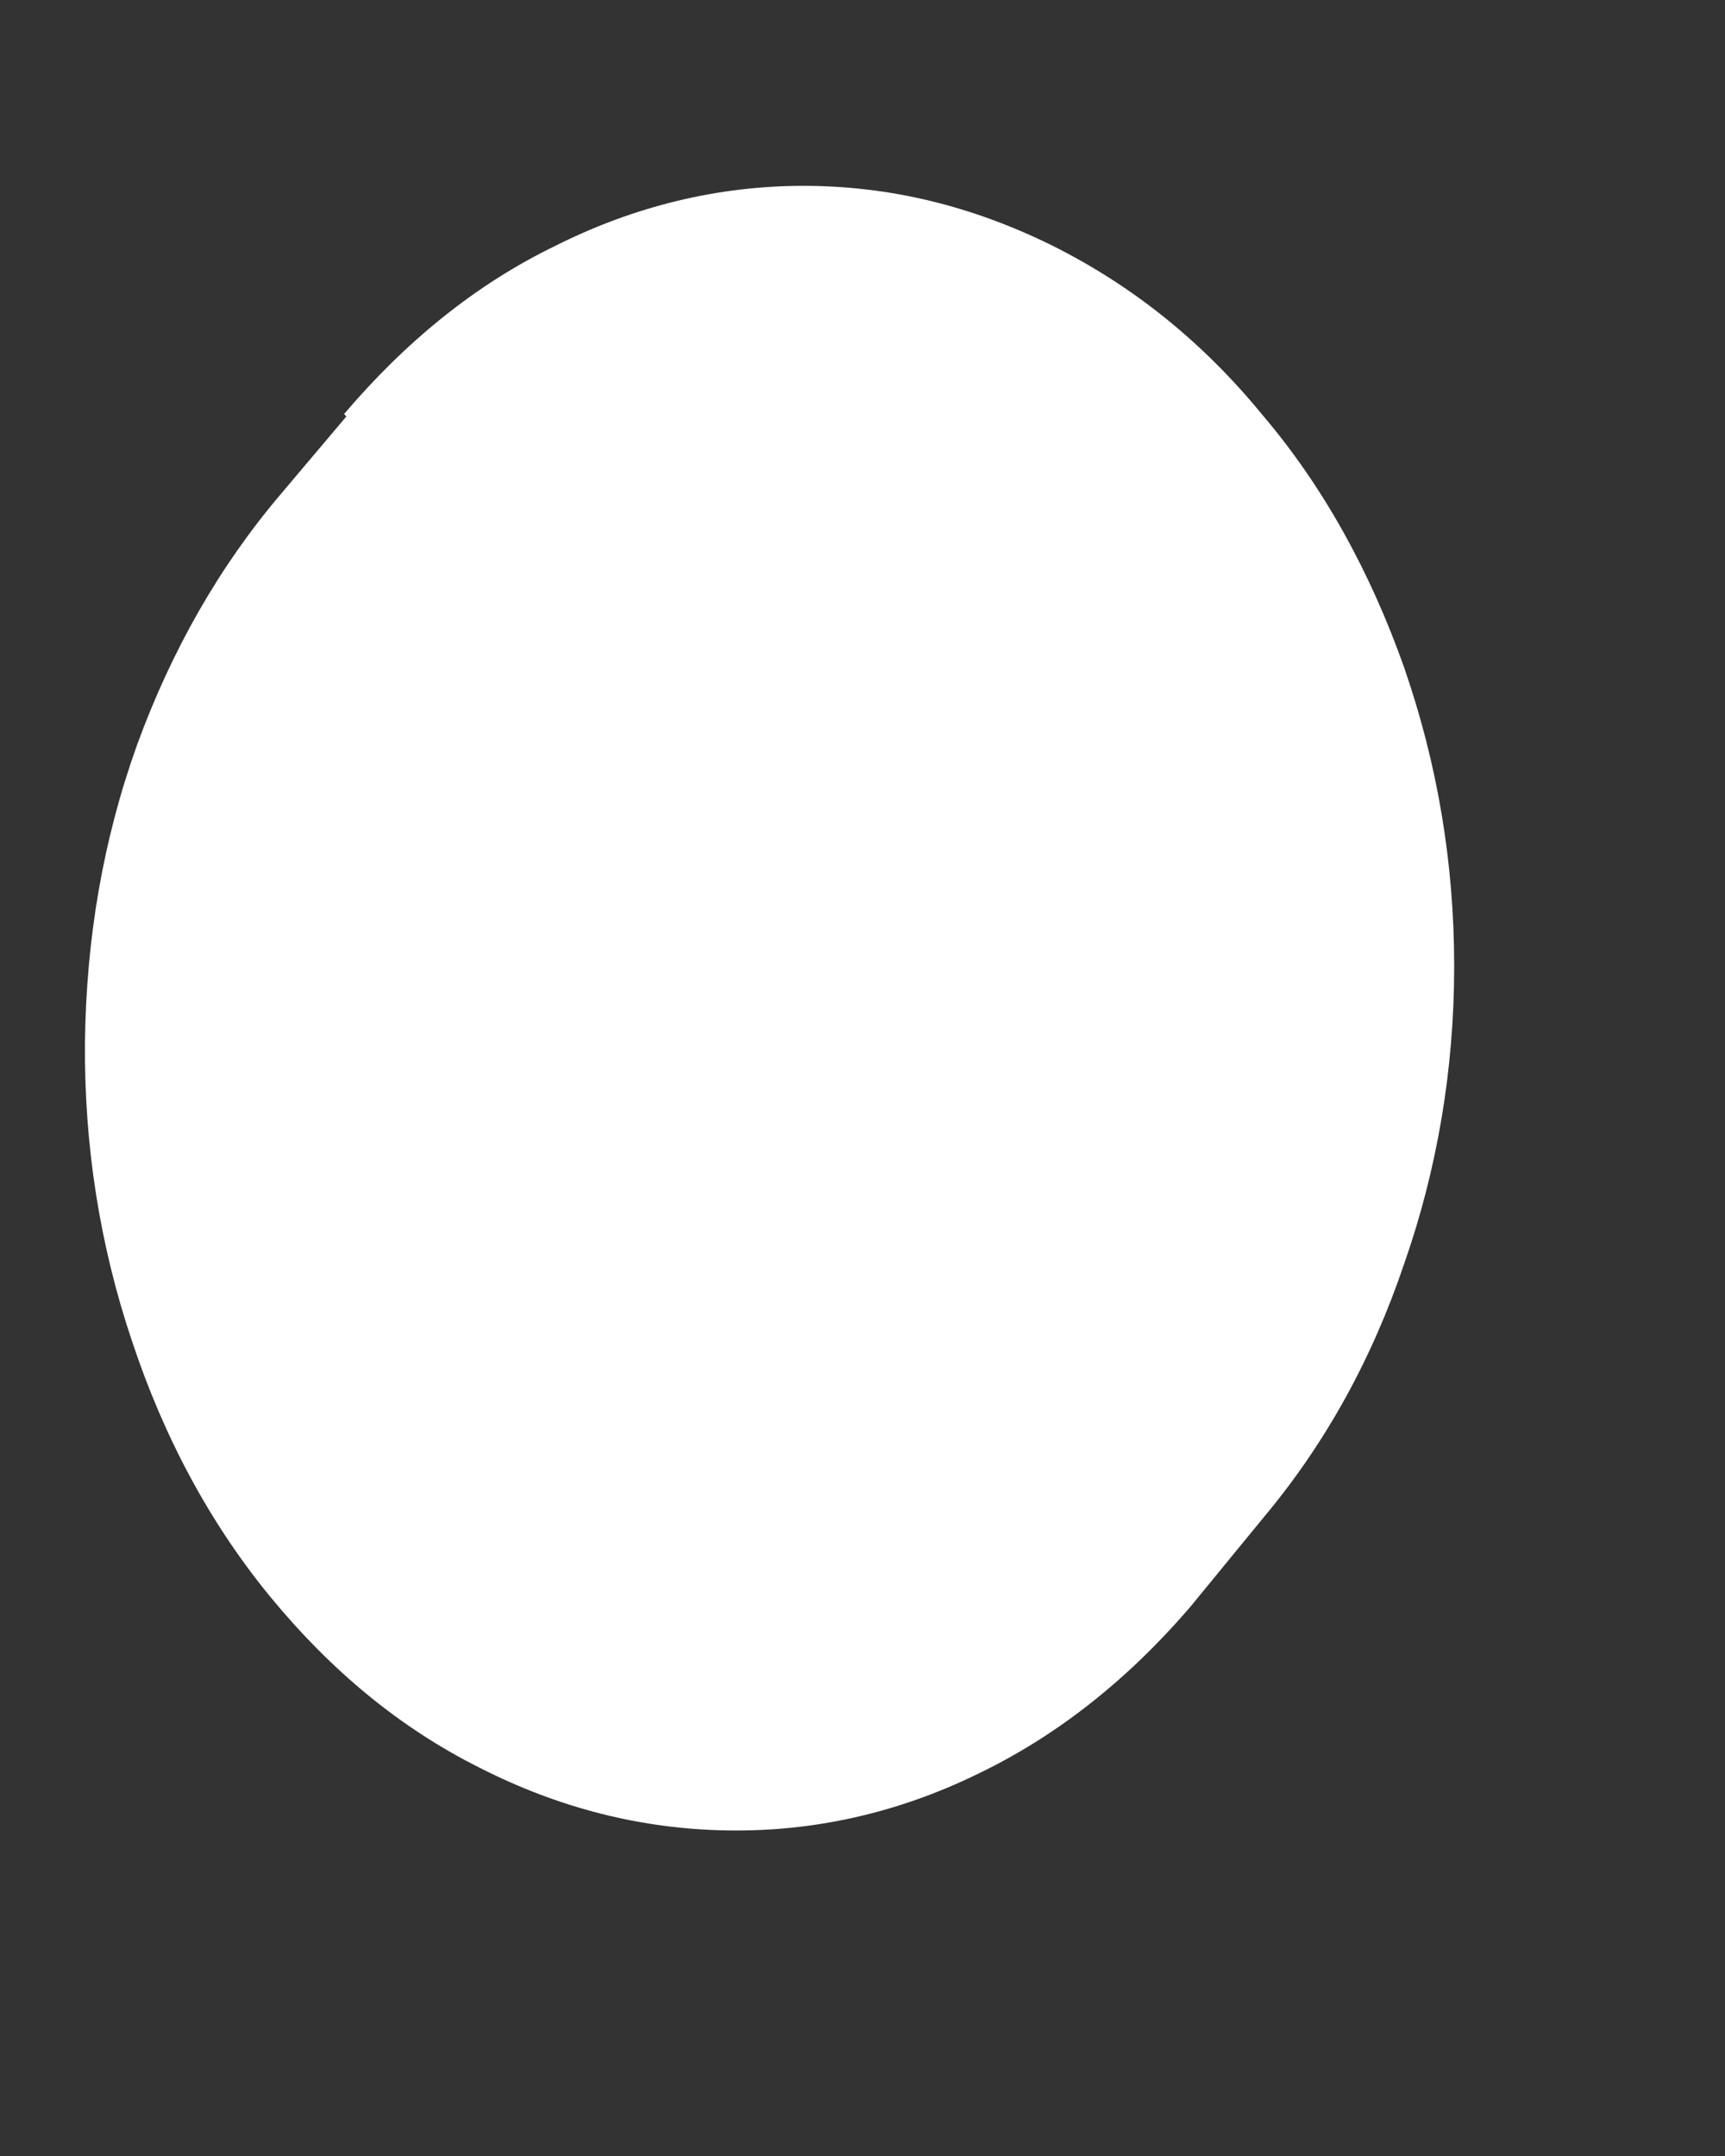 <svg xmlns="http://www.w3.org/2000/svg" width="4" height="5" fill="none" viewBox="0 0 4 5"><rect x="0" y="0" width="4" height="5" fill="#333333" stroke="none"/><path fill="#fff" d="M0.803 0.966L0.651 1.146C0.509 1.313 0.398 1.508 0.318 1.727C0.239 1.947 0.2 2.176 0.197 2.417C0.195 2.655 0.231 2.887 0.306 3.11C0.38 3.333 0.486 3.531 0.625 3.701C0.767 3.874 0.927 4.007 1.113 4.1C1.296 4.193 1.487 4.242 1.688 4.245C1.886 4.248 2.08 4.205 2.265 4.115C2.451 4.026 2.614 3.896 2.758 3.729L2.781 3.701L2.931 3.518C3.073 3.348 3.181 3.153 3.256 2.931C3.333 2.711 3.372 2.479 3.372 2.241C3.372 2 3.333 1.771 3.256 1.548C3.178 1.328 3.07 1.13 2.928 0.963C2.789 0.793 2.627 0.663 2.441 0.57C2.255 0.478 2.064 0.431 1.863 0.431C1.665 0.431 1.471 0.478 1.288 0.57C1.102 0.66 0.94 0.793 0.798 0.96L0.803 0.966Z"/></svg>